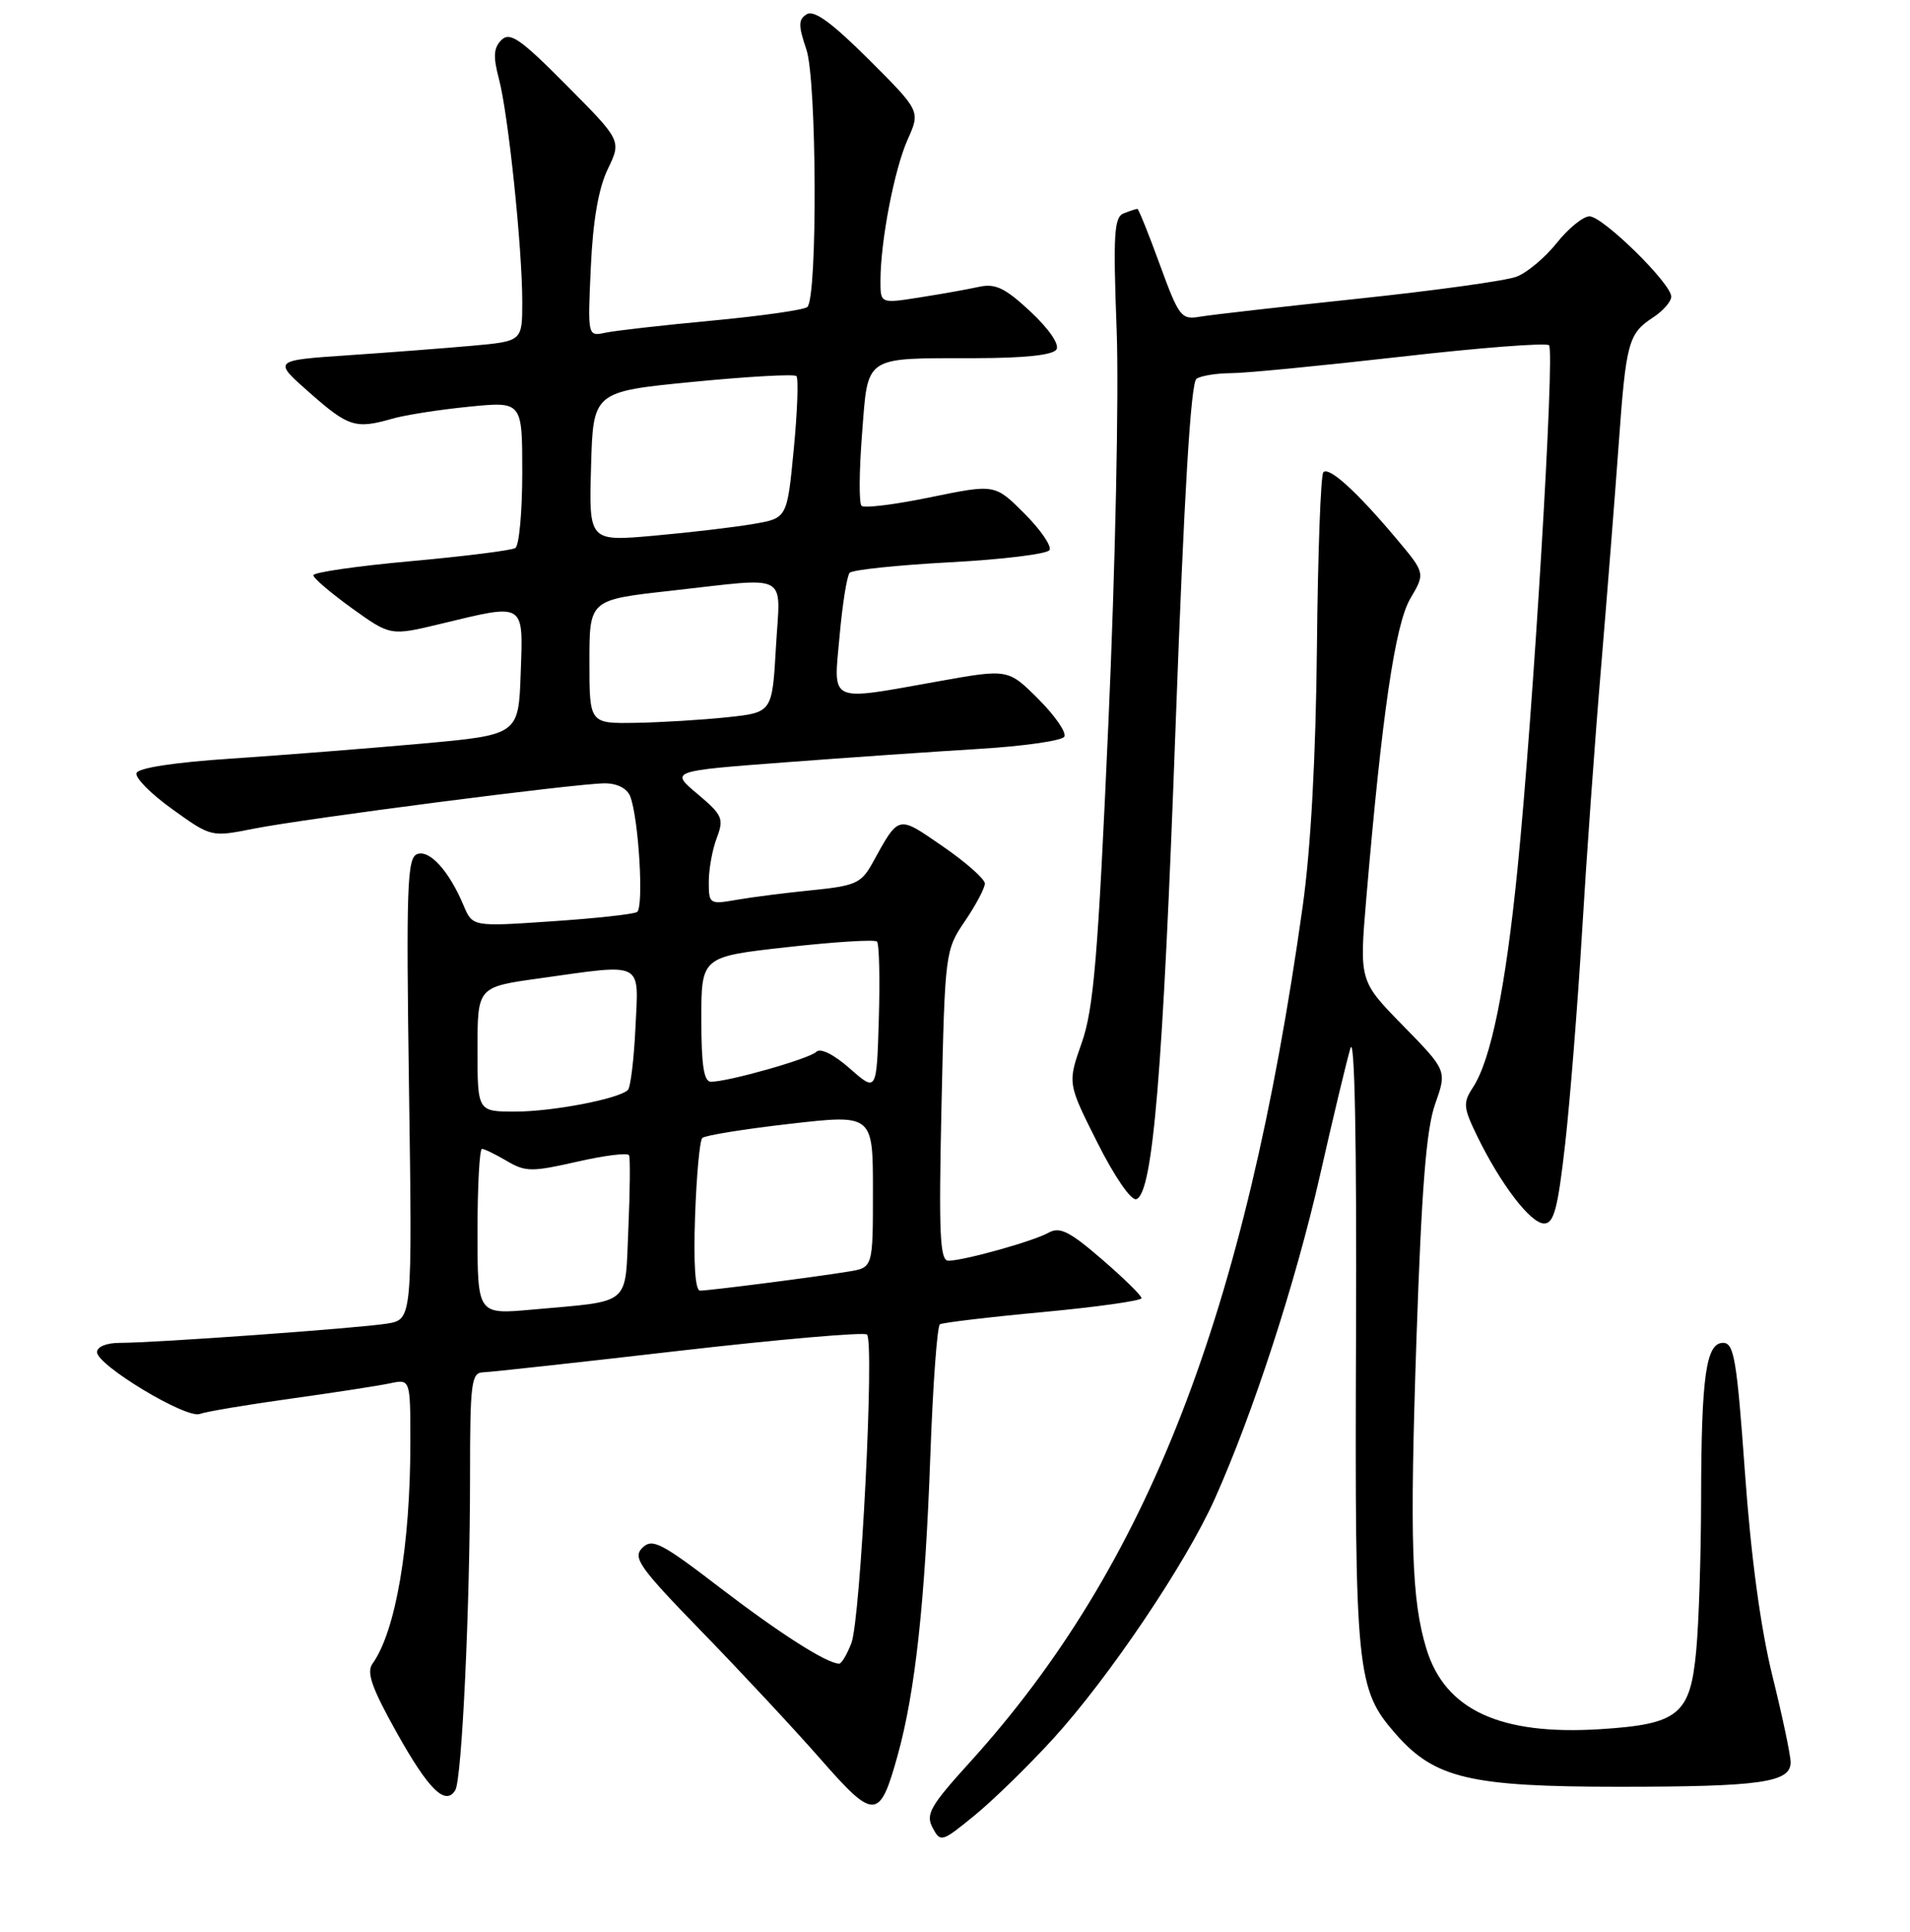 <?xml version="1.0" encoding="UTF-8" standalone="no"?>
<!DOCTYPE svg PUBLIC "-//W3C//DTD SVG 1.1//EN" "http://www.w3.org/Graphics/SVG/1.1/DTD/svg11.dtd" >
<svg xmlns="http://www.w3.org/2000/svg" xmlns:xlink="http://www.w3.org/1999/xlink" version="1.1" viewBox="0 0 256 259">
 <g >
 <path fill="currentColor"
d=" M 141.18 233.04 C 148.64 224.85 158.95 209.55 162.80 200.95 C 167.96 189.43 173.66 171.90 176.93 157.50 C 178.67 149.80 180.51 142.15 181.00 140.50 C 181.57 138.62 181.85 153.04 181.75 179.00 C 181.58 224.26 181.80 226.42 187.09 232.45 C 192.30 238.38 197.03 239.50 217.00 239.50 C 235.98 239.50 240.00 238.93 240.00 236.23 C 240.00 235.28 238.90 230.07 237.56 224.65 C 235.98 218.26 234.69 208.71 233.88 197.41 C 232.79 182.24 232.42 180.00 230.95 180.00 C 228.65 180.00 228.03 184.46 228.00 201.00 C 227.99 208.43 227.70 217.57 227.34 221.33 C 226.54 229.84 224.98 231.11 214.54 231.78 C 201.09 232.64 193.68 229.22 191.18 221.00 C 189.19 214.48 188.94 206.57 189.85 179.50 C 190.54 159.27 191.16 151.37 192.35 148.00 C 193.94 143.50 193.94 143.50 188.07 137.50 C 182.19 131.50 182.19 131.50 183.12 120.50 C 185.22 95.77 186.99 83.68 189.03 80.23 C 191.04 76.82 191.04 76.82 187.12 72.16 C 181.85 65.89 178.14 62.52 177.37 63.30 C 177.02 63.65 176.63 74.19 176.51 86.72 C 176.36 101.47 175.69 113.73 174.60 121.50 C 166.92 176.24 153.82 209.93 129.99 236.22 C 124.67 242.08 124.04 243.20 125.00 245.00 C 126.07 246.99 126.23 246.94 130.66 243.31 C 133.17 241.26 137.90 236.63 141.18 233.04 Z  M 120.33 235.23 C 122.67 226.79 123.99 214.66 124.69 195.21 C 125.03 185.70 125.61 177.74 125.98 177.51 C 126.35 177.29 132.58 176.54 139.82 175.87 C 147.07 175.19 153.00 174.35 153.00 174.01 C 153.00 173.66 150.61 171.32 147.69 168.80 C 143.35 165.05 142.04 164.40 140.55 165.23 C 138.50 166.38 129.24 168.97 127.12 168.99 C 125.97 169.00 125.81 165.47 126.19 148.20 C 126.65 127.65 126.69 127.35 129.33 123.47 C 130.80 121.31 132.00 119.04 132.00 118.43 C 132.00 117.83 129.47 115.59 126.38 113.46 C 120.23 109.23 120.55 109.15 116.89 115.77 C 115.44 118.38 114.61 118.75 108.89 119.32 C 105.37 119.67 100.81 120.25 98.75 120.61 C 95.09 121.25 95.00 121.19 95.00 118.20 C 95.00 116.51 95.48 113.86 96.07 112.32 C 97.05 109.73 96.84 109.25 93.48 106.42 C 89.82 103.35 89.82 103.35 105.16 102.19 C 113.60 101.55 125.35 100.74 131.28 100.38 C 137.20 100.02 142.32 99.29 142.65 98.75 C 142.98 98.22 141.42 95.95 139.19 93.72 C 135.12 89.65 135.12 89.65 125.75 91.33 C 110.85 93.99 111.71 94.38 112.53 85.25 C 112.91 80.99 113.52 77.18 113.88 76.78 C 114.25 76.38 120.29 75.75 127.31 75.37 C 134.33 75.00 140.34 74.26 140.66 73.74 C 140.99 73.21 139.47 71.00 137.30 68.83 C 133.35 64.88 133.35 64.88 124.72 66.65 C 119.98 67.63 115.81 68.15 115.47 67.80 C 115.12 67.45 115.15 63.12 115.54 58.17 C 116.37 47.54 115.63 48.03 130.69 48.01 C 137.32 48.00 141.13 47.60 141.60 46.84 C 142.02 46.16 140.59 44.08 138.12 41.77 C 134.71 38.59 133.42 37.97 131.21 38.45 C 129.72 38.78 126.14 39.42 123.25 39.87 C 118.00 40.70 118.00 40.70 118.01 37.60 C 118.02 32.30 119.87 22.68 121.66 18.69 C 123.36 14.88 123.36 14.88 116.43 7.96 C 111.50 3.05 109.11 1.30 108.13 1.91 C 106.99 2.62 106.98 3.39 108.08 6.63 C 109.48 10.74 109.59 39.84 108.21 41.15 C 107.82 41.53 102.10 42.35 95.50 42.97 C 88.90 43.59 82.43 44.32 81.13 44.60 C 78.76 45.10 78.76 45.10 79.19 35.80 C 79.47 29.56 80.22 25.24 81.46 22.67 C 83.30 18.85 83.30 18.85 75.93 11.43 C 69.73 5.18 68.35 4.23 67.20 5.37 C 66.15 6.42 66.08 7.59 66.88 10.61 C 68.13 15.34 70.00 33.24 70.00 40.48 C 70.00 45.74 70.00 45.74 63.25 46.35 C 59.54 46.68 52.01 47.26 46.53 47.63 C 36.57 48.31 36.57 48.31 41.51 52.65 C 46.71 57.24 47.66 57.53 52.59 56.12 C 54.28 55.63 58.89 54.91 62.83 54.52 C 70.00 53.80 70.00 53.80 70.00 63.34 C 70.00 68.59 69.58 73.14 69.07 73.46 C 68.55 73.78 62.25 74.57 55.07 75.22 C 47.88 75.87 42.00 76.72 42.00 77.11 C 42.00 77.50 44.33 79.48 47.17 81.53 C 52.34 85.24 52.34 85.24 59.07 83.62 C 70.47 80.87 70.13 80.66 69.79 90.25 C 69.50 98.50 69.50 98.50 56.50 99.68 C 49.35 100.32 37.91 101.22 31.08 101.68 C 23.44 102.18 18.51 102.93 18.29 103.63 C 18.08 104.25 20.25 106.43 23.11 108.48 C 28.29 112.20 28.31 112.21 33.90 111.10 C 40.83 109.72 77.32 105.00 81.05 105.00 C 82.73 105.00 84.05 105.68 84.47 106.75 C 85.61 109.70 86.32 121.68 85.38 122.25 C 84.90 122.55 79.74 123.11 73.92 123.50 C 63.33 124.22 63.33 124.22 62.13 121.36 C 60.19 116.74 57.57 113.85 55.90 114.49 C 54.57 115.00 54.43 118.97 54.82 145.97 C 55.26 176.86 55.26 176.86 51.88 177.42 C 48.12 178.03 20.86 180.00 16.06 180.00 C 14.27 180.00 13.00 180.52 13.01 181.25 C 13.03 183.02 24.99 190.22 26.78 189.53 C 27.60 189.22 33.05 188.30 38.89 187.49 C 44.72 186.68 50.74 185.75 52.25 185.43 C 55.00 184.84 55.00 184.84 55.00 193.35 C 55.00 207.19 53.03 218.68 49.93 223.00 C 49.09 224.16 49.83 226.26 53.17 232.24 C 57.44 239.88 59.70 242.11 61.02 239.97 C 61.91 238.53 63.00 215.31 63.00 197.84 C 63.00 185.35 63.17 183.99 64.75 183.95 C 65.71 183.92 77.53 182.63 91.00 181.07 C 104.47 179.52 115.82 178.54 116.20 178.88 C 117.23 179.80 115.35 217.03 114.11 220.25 C 113.53 221.76 112.79 223.00 112.48 223.00 C 110.85 223.00 104.56 218.99 96.54 212.85 C 88.60 206.76 87.42 206.16 86.09 207.48 C 84.77 208.80 85.67 210.08 94.09 218.74 C 99.31 224.11 106.44 231.76 109.94 235.75 C 117.21 244.05 117.90 244.02 120.33 235.23 Z  M 209.79 153.25 C 210.45 147.34 211.46 134.62 212.04 125.00 C 212.61 115.38 213.75 99.40 214.59 89.50 C 215.42 79.60 216.48 66.10 216.96 59.50 C 217.94 45.85 218.25 44.72 221.58 42.54 C 222.91 41.67 224.00 40.42 224.00 39.76 C 224.00 38.00 214.83 29.00 213.04 29.00 C 212.19 29.00 210.22 30.60 208.66 32.56 C 207.10 34.52 204.67 36.56 203.26 37.09 C 201.85 37.63 192.33 38.95 182.10 40.03 C 171.87 41.11 162.30 42.20 160.84 42.45 C 158.32 42.89 158.02 42.49 155.45 35.46 C 153.96 31.36 152.60 28.00 152.45 28.00 C 152.29 28.00 151.48 28.26 150.63 28.59 C 149.32 29.09 149.18 31.31 149.67 44.34 C 149.98 52.79 149.49 76.06 148.56 96.91 C 147.17 128.26 146.59 135.21 144.99 139.77 C 143.08 145.20 143.08 145.20 147.09 153.17 C 149.38 157.73 151.61 160.97 152.30 160.74 C 154.52 160.00 155.87 143.83 157.56 97.50 C 158.71 66.12 159.60 51.27 160.37 50.77 C 160.99 50.36 163.07 50.03 165.00 50.02 C 166.93 50.02 177.15 49.02 187.73 47.82 C 198.30 46.61 207.25 45.92 207.62 46.28 C 208.42 47.08 205.50 95.52 203.39 116.50 C 201.78 132.55 199.83 142.08 197.42 145.76 C 196.07 147.83 196.12 148.44 197.98 152.27 C 201.13 158.74 205.15 164.00 206.96 164.00 C 208.28 164.00 208.80 162.00 209.79 153.25 Z  M 64.00 165.10 C 64.00 159.00 64.27 154.00 64.60 154.00 C 64.92 154.00 66.42 154.73 67.93 155.62 C 70.43 157.09 71.27 157.10 77.34 155.72 C 81.00 154.88 84.14 154.49 84.31 154.85 C 84.49 155.21 84.44 159.64 84.22 164.69 C 83.75 175.23 84.82 174.32 71.25 175.55 C 64.00 176.20 64.00 176.20 64.00 165.10 Z  M 93.16 163.08 C 93.35 157.63 93.78 152.88 94.13 152.54 C 94.47 152.19 99.76 151.34 105.88 150.64 C 117.00 149.37 117.00 149.37 117.00 159.64 C 117.00 169.91 117.00 169.91 113.75 170.44 C 109.25 171.18 95.08 173.00 93.83 173.00 C 93.18 173.00 92.94 169.39 93.16 163.08 Z  M 64.00 140.65 C 64.00 132.30 64.00 132.30 72.25 131.15 C 86.46 129.16 85.60 128.72 85.17 137.75 C 84.97 142.01 84.51 145.78 84.15 146.11 C 82.88 147.31 74.04 149.00 69.06 149.00 C 64.00 149.00 64.00 149.00 64.00 140.65 Z  M 113.91 143.23 C 111.75 141.33 109.96 140.44 109.41 140.99 C 108.48 141.92 97.63 145.00 95.29 145.00 C 94.34 145.00 94.00 142.80 94.00 136.62 C 94.00 128.24 94.00 128.24 105.50 126.96 C 111.83 126.25 117.25 125.91 117.54 126.21 C 117.84 126.50 117.95 131.16 117.79 136.56 C 117.50 146.39 117.50 146.39 113.91 143.23 Z  M 79.00 88.70 C 79.00 80.40 79.00 80.40 89.80 79.20 C 106.14 77.38 104.58 76.56 104.00 86.75 C 103.50 95.50 103.50 95.50 97.50 96.14 C 94.20 96.49 88.69 96.83 85.25 96.89 C 79.00 97.00 79.00 97.00 79.00 88.70 Z  M 79.22 62.54 C 79.50 52.50 79.50 52.50 92.85 51.19 C 100.20 50.47 106.45 50.12 106.74 50.41 C 107.04 50.70 106.88 55.11 106.39 60.20 C 105.50 69.46 105.50 69.46 101.00 70.23 C 98.53 70.66 92.55 71.37 87.72 71.80 C 78.93 72.59 78.93 72.59 79.22 62.54 Z "/>
</g>
</svg>